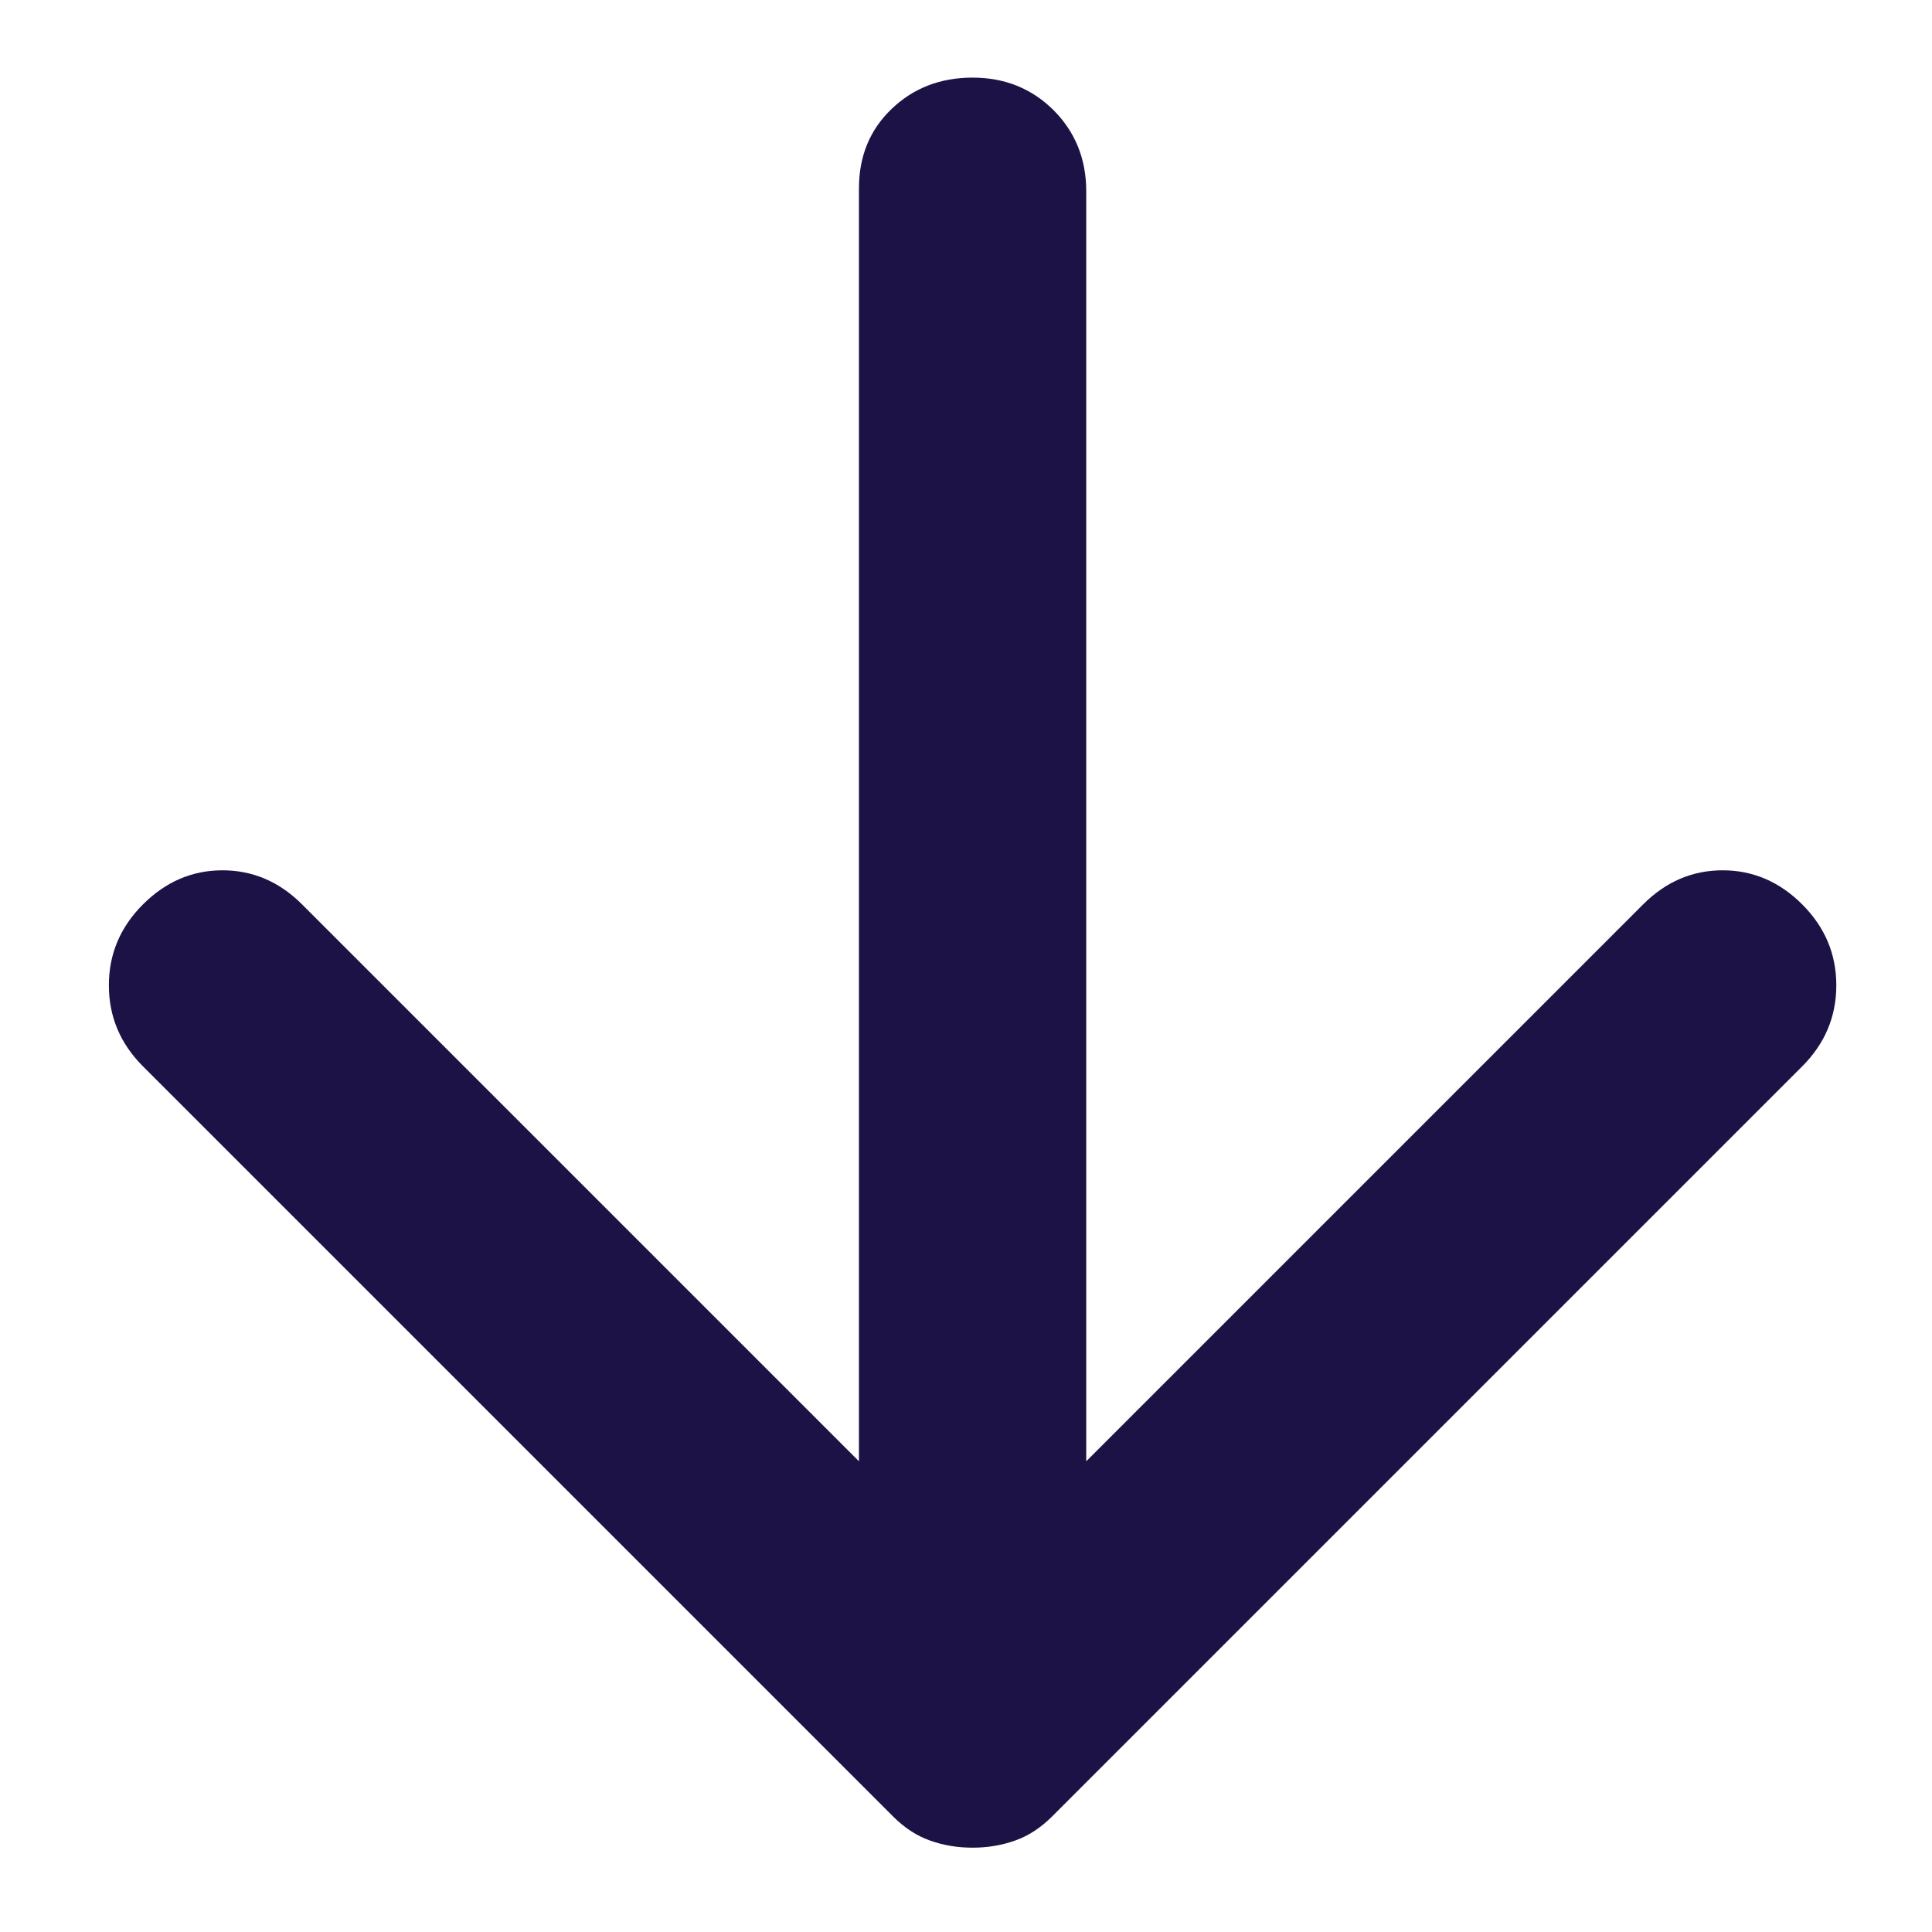 <svg width="100%" height="100%" viewBox="0 0 17 17" fill="none" xmlns="http://www.w3.org/2000/svg">
<path d="M8.558 16.258C8.424 16.258 8.299 16.237 8.183 16.195C8.066 16.154 7.958 16.083 7.858 15.983L1.258 9.383C1.058 9.183 0.958 8.945 0.958 8.67C0.958 8.395 1.058 8.158 1.258 7.958C1.458 7.758 1.691 7.658 1.958 7.658C2.224 7.658 2.458 7.758 2.658 7.958L7.558 12.858V1.658C7.558 1.375 7.654 1.141 7.846 0.958C8.037 0.775 8.274 0.683 8.558 0.683C8.841 0.683 9.079 0.779 9.271 0.97C9.462 1.162 9.558 1.4 9.558 1.683V12.858L14.458 7.958C14.658 7.758 14.891 7.658 15.158 7.658C15.424 7.658 15.658 7.758 15.858 7.958C16.058 8.158 16.158 8.395 16.158 8.67C16.158 8.945 16.058 9.183 15.858 9.383L9.258 15.983C9.158 16.083 9.049 16.154 8.933 16.195C8.816 16.237 8.691 16.258 8.558 16.258Z" fill="#1C1246"/>
</svg>
